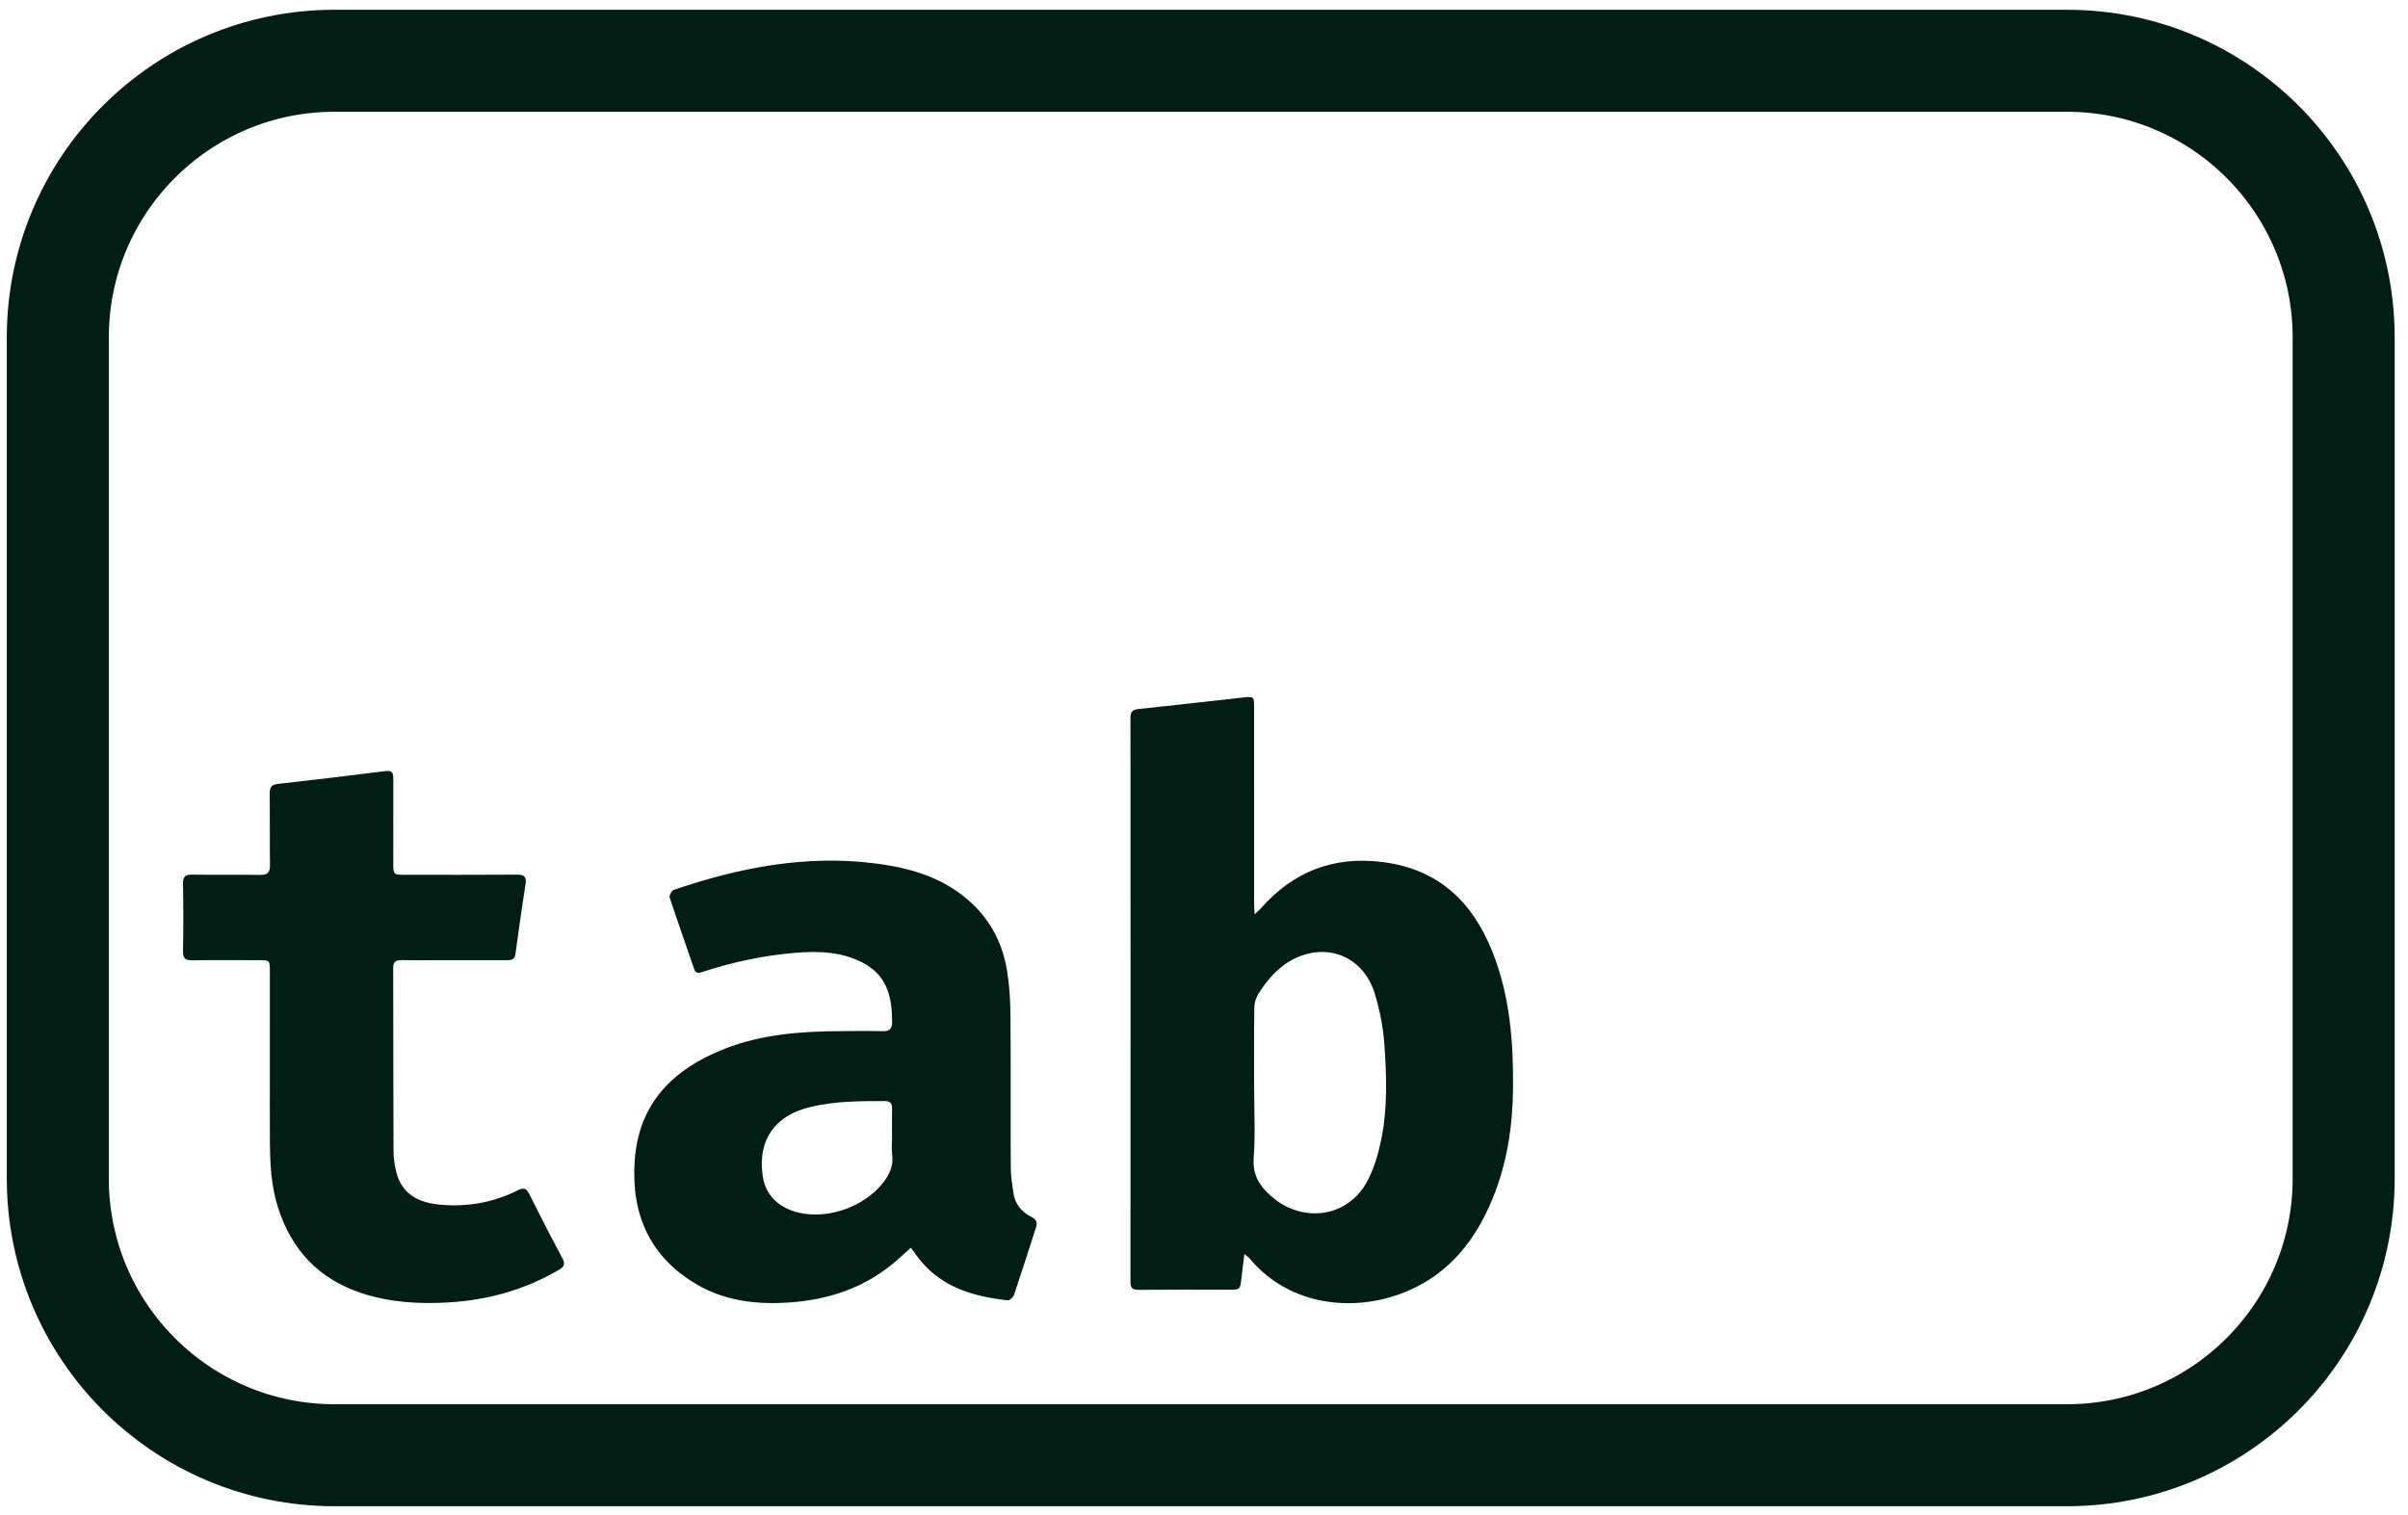 <svg width="472" height="297" xmlns="http://www.w3.org/2000/svg">
 <defs>
  <clipPath clipPathUnits="userSpaceOnUse" id="clipPath18">
   <path d="m-41.5,634.039l441.211,0l0,-595.789l-441.211,0l0,595.789z" id="path16"/>
  </clipPath>
 </defs>
 <g>
  <title>background</title>
  <rect fill="none" id="canvas_background" height="299" width="474" y="-1" x="-1"/>
 </g>
 <g>
  <title>Layer 1</title>
  <g id="g10" transform="matrix(1.333,0,0,-1.333,0,794.385) ">
   <g id="g12">
    <g id="g14" clip-path="url(#clipPath18)">
     <g id="g20">
      <path fill="#001E13" fill-rule="nonzero" d="m184.415,436.045c0,-3.468 0.195,-6.951 -0.064,-10.399c-0.194,-2.583 0.959,-4.245 2.715,-5.739c4.631,-3.942 11.184,-2.935 13.978,2.31c1.01,1.896 1.64,4.064 2.071,6.184c0.944,4.642 0.781,9.373 0.442,14.061c-0.18,2.479 -0.678,4.984 -1.404,7.363c-1.607,5.27 -6.692,7.508 -11.6,5.236c-2.429,-1.123 -4.143,-3.078 -5.527,-5.306c-0.355,-0.57 -0.575,-1.32 -0.584,-1.991c-0.054,-3.906 -0.027,-7.813 -0.027,-11.719m-1.427,-24.536c-0.168,-1.354 -0.322,-2.472 -0.444,-3.594c-0.174,-1.609 -0.192,-1.637 -1.806,-1.637c-4.428,-0.001 -8.856,0.024 -13.284,-0.02c-0.951,-0.01 -1.224,0.285 -1.224,1.226c0.022,27.606 0.021,55.212 0.003,82.817c-0.001,0.869 0.189,1.274 1.151,1.372c5.195,0.533 10.382,1.147 15.574,1.708c1.407,0.152 1.456,0.074 1.456,-1.394c0.002,-9.614 0,-19.228 0.003,-28.842c0,-0.456 0.039,-0.912 0.072,-1.648c0.435,0.404 0.668,0.586 0.86,0.804c4.805,5.461 10.735,7.803 18.034,6.857c8.18,-1.06 13.157,-5.861 16.083,-13.211c2.568,-6.452 3.088,-13.227 3.022,-20.079c-0.054,-5.584 -0.883,-11.038 -3.022,-16.231c-2.449,-5.945 -6.184,-10.782 -12.222,-13.439c-7.809,-3.438 -17.66,-2.426 -23.557,4.751c-0.115,0.141 -0.288,0.234 -0.699,0.56" id="path22"/>
     </g>
     <g id="g24">
      <path fill="#001E13" fill-rule="nonzero" d="m131.171,428.772l-0.004,0c0,1.394 -0.017,2.789 0.006,4.182c0.012,0.761 -0.309,1.06 -1.073,1.062c-3.705,0.007 -7.393,-0.006 -11.037,-0.894c-5.117,-1.247 -7.643,-4.821 -6.922,-10.03c0.313,-2.263 1.524,-3.903 3.573,-4.879c4.196,-1.998 10.387,-0.472 13.726,3.305c1.182,1.337 1.988,2.749 1.75,4.627c-0.11,0.863 -0.019,1.751 -0.019,2.627m2.773,-16.317c-1.008,-0.893 -1.897,-1.744 -2.851,-2.514c-4.34,-3.505 -9.407,-5.136 -14.885,-5.532c-4.761,-0.343 -9.437,0.147 -13.662,2.595c-6.991,4.052 -9.754,10.351 -9.219,18.205c0.579,8.517 5.667,13.526 13.22,16.493c5.477,2.151 11.231,2.562 17.035,2.603c2.075,0.014 4.151,0.042 6.225,-0.012c1.059,-0.028 1.385,0.4 1.379,1.416c-0.02,3.381 -0.647,6.501 -3.827,8.372c-3.233,1.901 -6.822,2.041 -10.445,1.737c-4.705,-0.394 -9.294,-1.381 -13.775,-2.858c-0.675,-0.223 -0.899,-0.023 -1.11,0.598c-1.175,3.467 -2.414,6.913 -3.555,10.391c-0.095,0.291 0.29,1.017 0.596,1.122c9.682,3.312 19.571,5.218 29.845,3.868c5.203,-0.683 10.131,-2.166 14.076,-5.925c2.818,-2.685 4.468,-6.004 5.088,-9.79c0.358,-2.191 0.49,-4.439 0.508,-6.664c0.061,-7.422 0.005,-14.844 0.041,-22.267c0.007,-1.265 0.205,-2.535 0.388,-3.793c0.236,-1.622 1.206,-2.788 2.621,-3.496c0.798,-0.398 0.936,-0.861 0.692,-1.61c-1.068,-3.294 -2.112,-6.595 -3.22,-9.875c-0.117,-0.344 -0.63,-0.833 -0.909,-0.803c-4.895,0.538 -9.485,1.804 -12.817,5.802c-0.482,0.577 -0.9,1.207 -1.439,1.937" id="path26"/>
     </g>
     <g id="g28">
      <path fill="#001E13" fill-rule="nonzero" d="m39.683,438.261c0,4.946 0.001,9.893 -0.001,14.839c0,1.633 -0.004,1.635 -1.683,1.636c-3.231,0.001 -6.463,0.035 -9.693,-0.02c-1.019,-0.018 -1.415,0.246 -1.395,1.331c0.06,3.31 0.062,6.623 -0.002,9.932c-0.021,1.094 0.385,1.351 1.396,1.335c3.31,-0.05 6.622,0.013 9.932,-0.037c1.088,-0.016 1.479,0.356 1.464,1.454c-0.049,3.51 0.003,7.021 -0.033,10.531c-0.009,0.872 0.217,1.284 1.163,1.39c5.307,0.595 10.61,1.232 15.909,1.898c1.058,0.133 1.097,-0.443 1.096,-1.197c-0.008,-4.149 -0.006,-8.298 -0.003,-12.446c0.002,-1.556 0.056,-1.61 1.623,-1.611c5.505,-0.002 11.01,-0.024 16.514,0.019c1.11,0.009 1.491,-0.281 1.306,-1.439c-0.547,-3.422 -1.017,-6.858 -1.492,-10.291c-0.117,-0.846 -0.693,-0.849 -1.315,-0.849c-3.391,0.001 -6.781,0 -10.172,0c-1.755,0 -3.511,-0.027 -5.265,0.011c-0.857,0.019 -1.215,-0.269 -1.212,-1.17c0.026,-8.975 0.008,-17.95 0.047,-26.925c0.004,-1.065 0.161,-2.158 0.435,-3.188c0.861,-3.229 3.36,-4.393 6.368,-4.678c4.01,-0.381 7.867,0.309 11.484,2.115c0.834,0.417 1.248,0.308 1.674,-0.549c1.577,-3.171 3.192,-6.325 4.869,-9.444c0.464,-0.864 0.244,-1.263 -0.509,-1.705c-5.052,-2.967 -10.541,-4.47 -16.35,-4.801c-4.28,-0.244 -8.53,0.006 -12.65,1.366c-6.345,2.094 -10.382,6.405 -12.353,12.745c-0.959,3.087 -1.124,6.263 -1.146,9.456c-0.025,3.431 -0.006,6.861 -0.006,10.292" id="path30"/>
     </g>
     <g id="g32">
      <path fill="none" stroke="#001E13" stroke-width="15" stroke-miterlimit="10" d="m303.936,381.934l-254.743,0c-22.474,0 -40.693,18.219 -40.693,40.693l0,123.679c0,22.475 18.219,40.694 40.693,40.694l254.743,0c22.474,0 40.693,-18.219 40.693,-40.694l0,-123.679c0,-22.474 -18.219,-40.693 -40.693,-40.693z" id="path34"/>
     </g>
     <g id="g36"/>
    </g>
   </g>
  </g>
 </g>
</svg>
